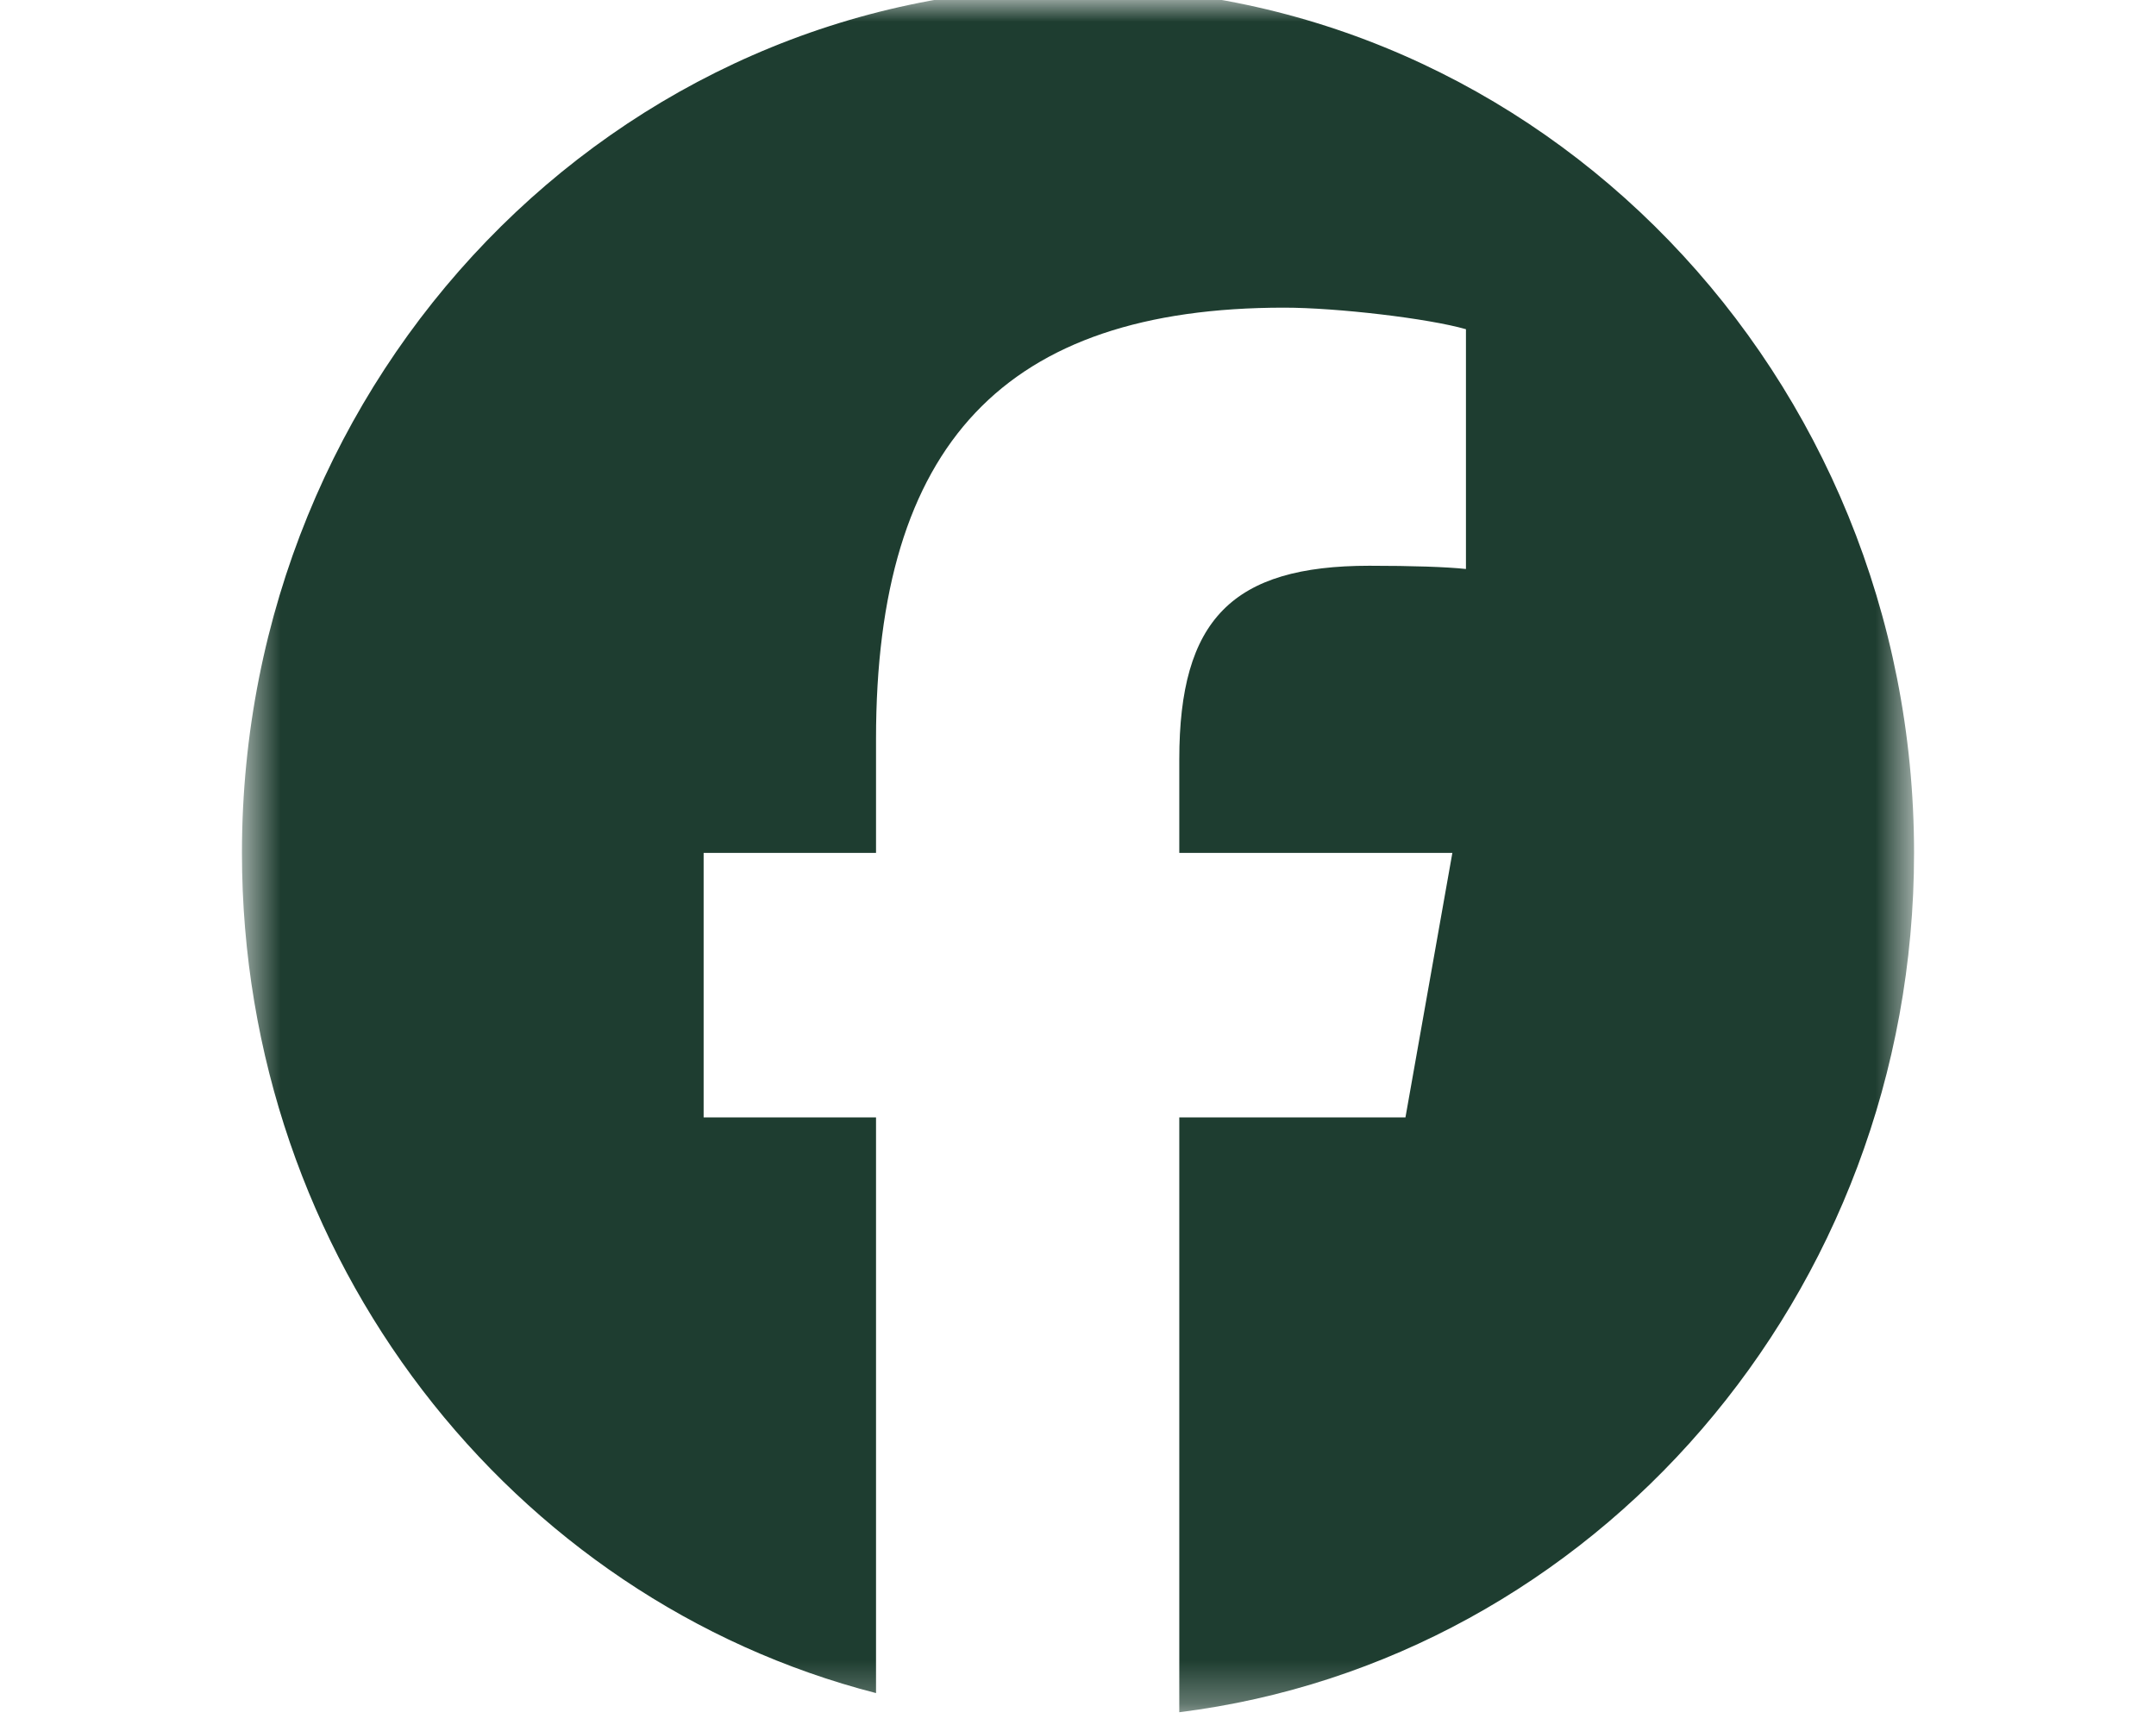 <svg width="50" height="40" viewBox="0 0 50 40" fill="none" xmlns="http://www.w3.org/2000/svg">
<mask id="mask0_14_268" style="mask-type:luminance" maskUnits="userSpaceOnUse" x="5" y="0" width="40" height="40">
<path d="M5.606 0H44.384V39.704H5.606V0Z" fill="white"/>
</mask>
<g mask="url(#mask0_14_268)">
<path d="M44.389 19.777C44.389 8.691 35.709 -0.296 25 -0.296C14.291 -0.296 5.611 8.691 5.611 19.777C5.611 29.192 11.871 37.09 20.316 39.26V25.911H16.318V19.777H20.316V17.134C20.316 10.301 23.303 7.134 29.781 7.134C31.01 7.134 33.13 7.384 33.997 7.634V13.194C33.539 13.145 32.744 13.119 31.757 13.119C28.578 13.119 27.349 14.366 27.349 17.608V19.777H33.682L32.594 25.911H27.349V39.704C36.95 38.503 44.389 30.04 44.389 19.777Z" fill="#1E3D30"/>
</g>
</svg>
